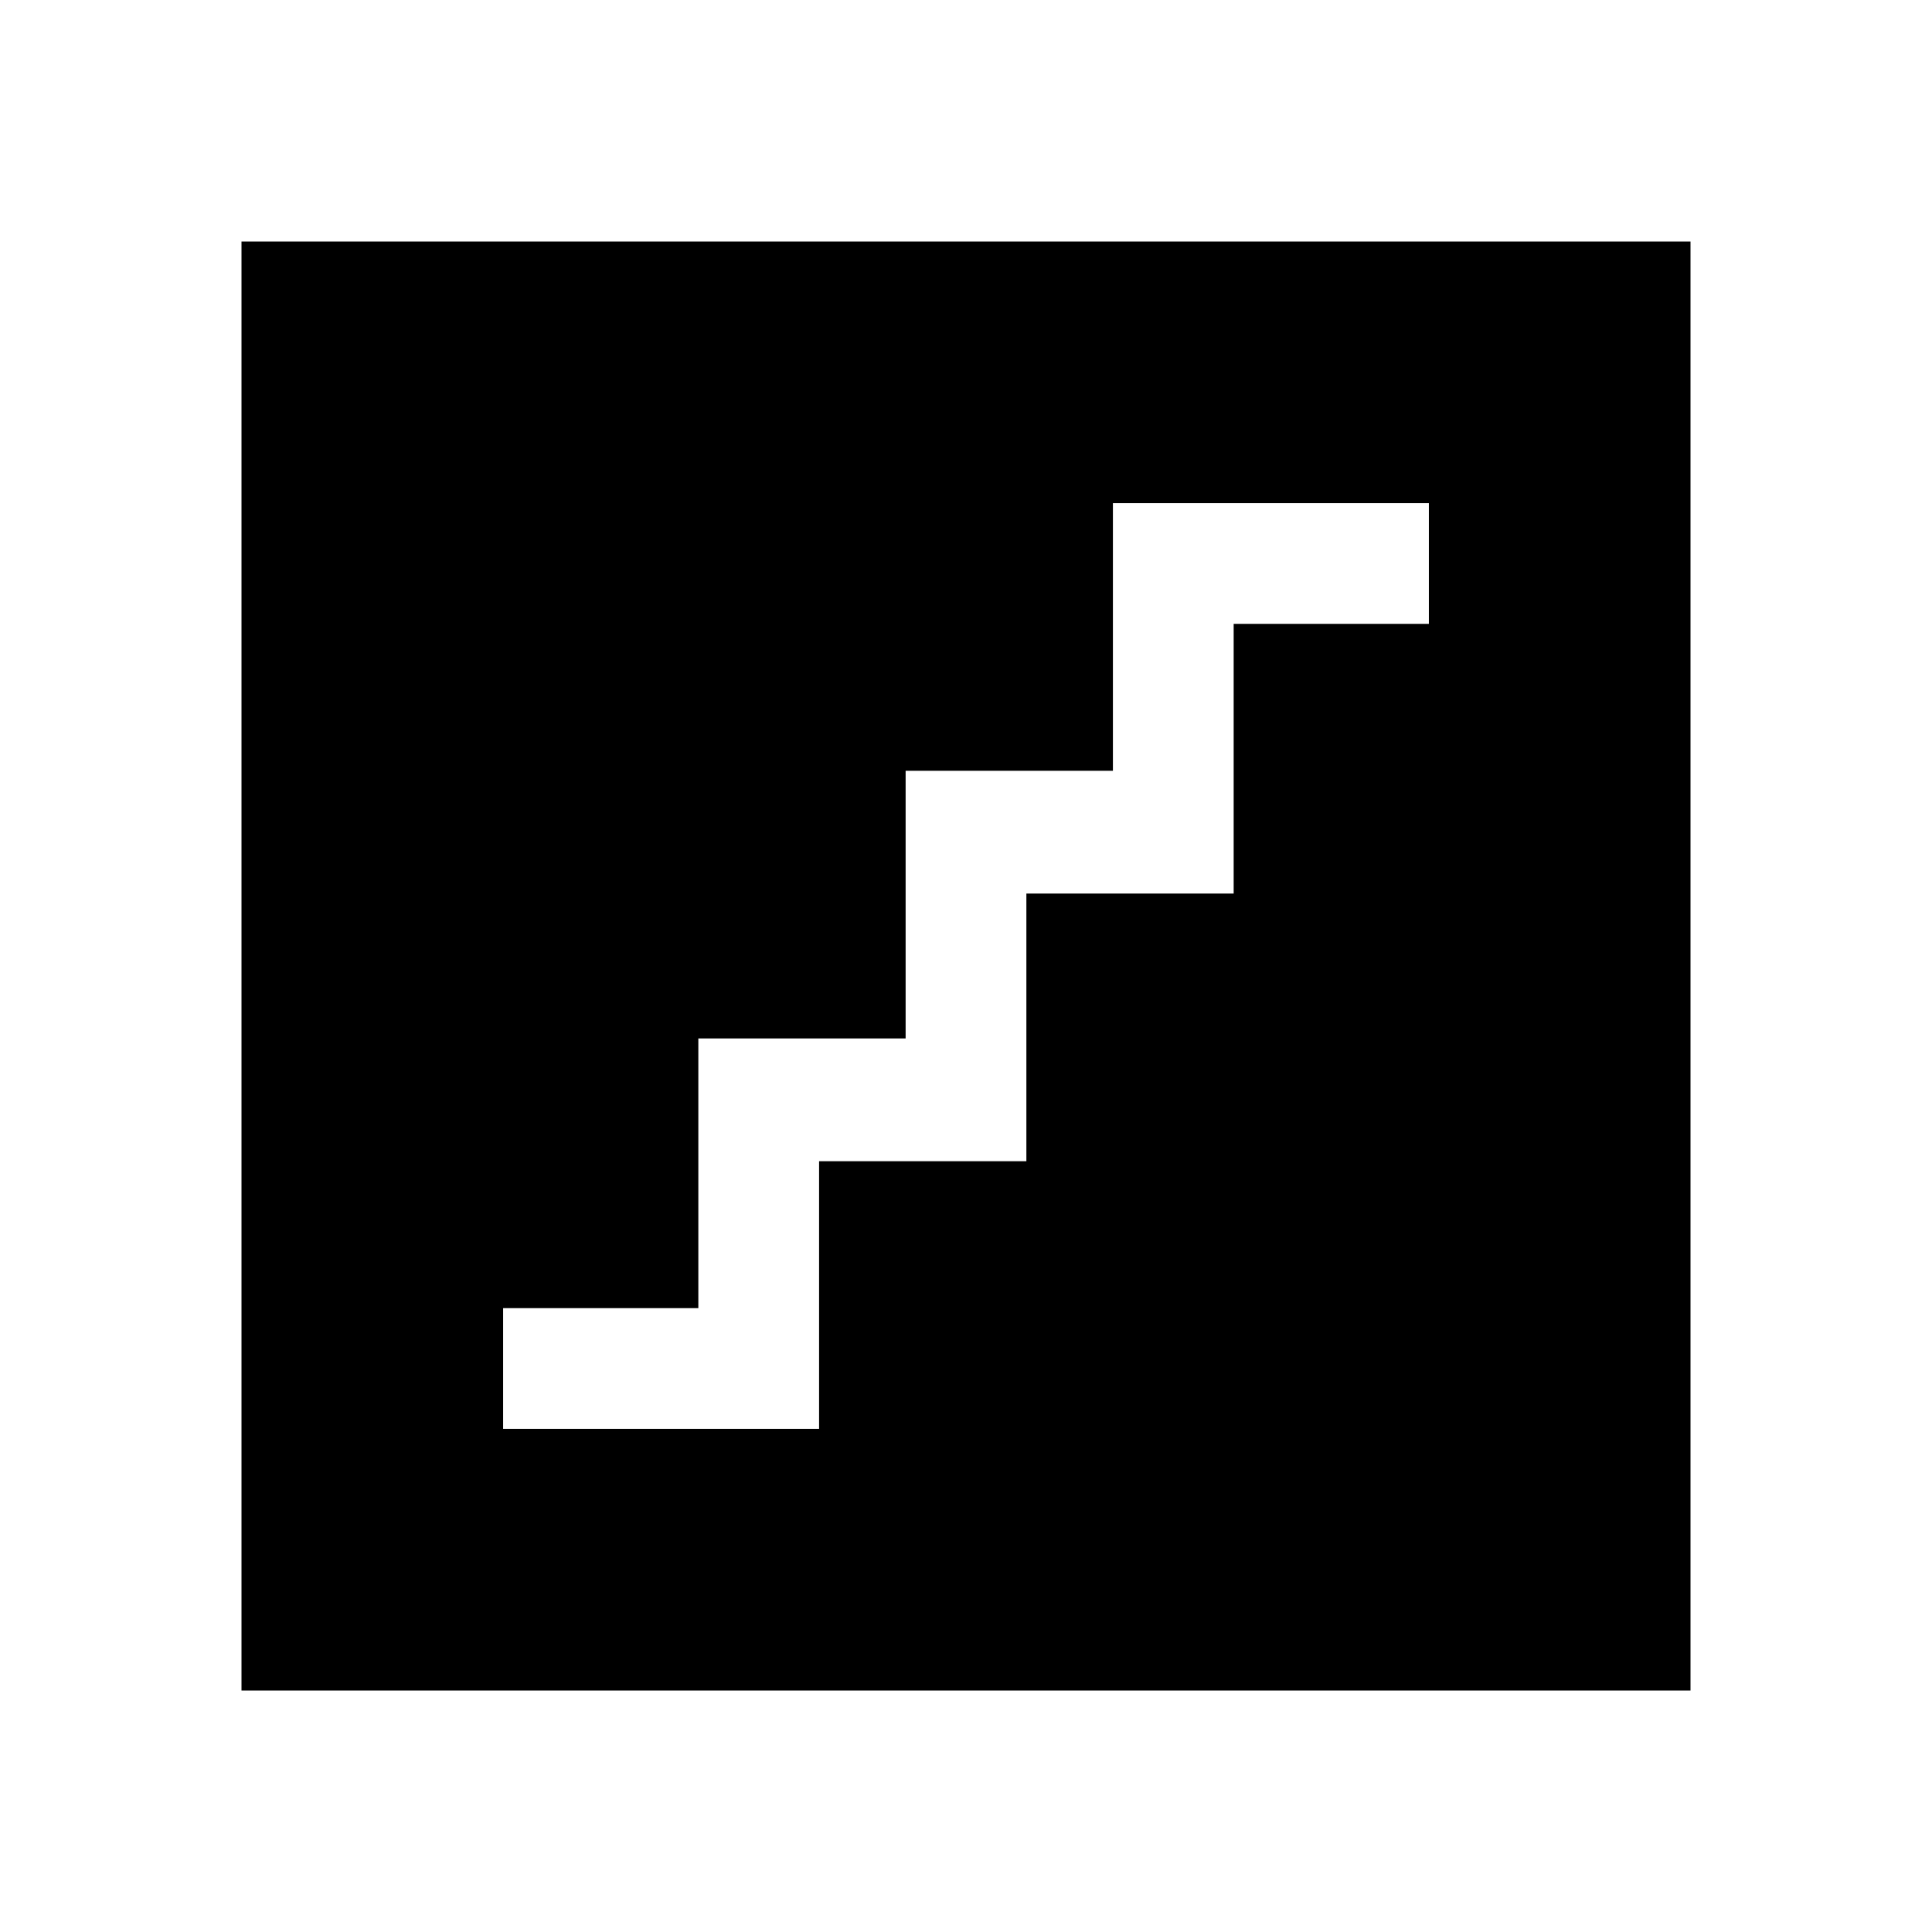 <svg xmlns="http://www.w3.org/2000/svg" width="48" height="48" viewBox="0 0 48 48"><path d="M12.5 35.5h7.85v-6.65h5.15V22.2h5.15v-6.7h4.85v-3h-7.85v6.65H22.5v6.65h-5.15v6.7H12.5ZM6 42V6h36v36Z"/></svg>